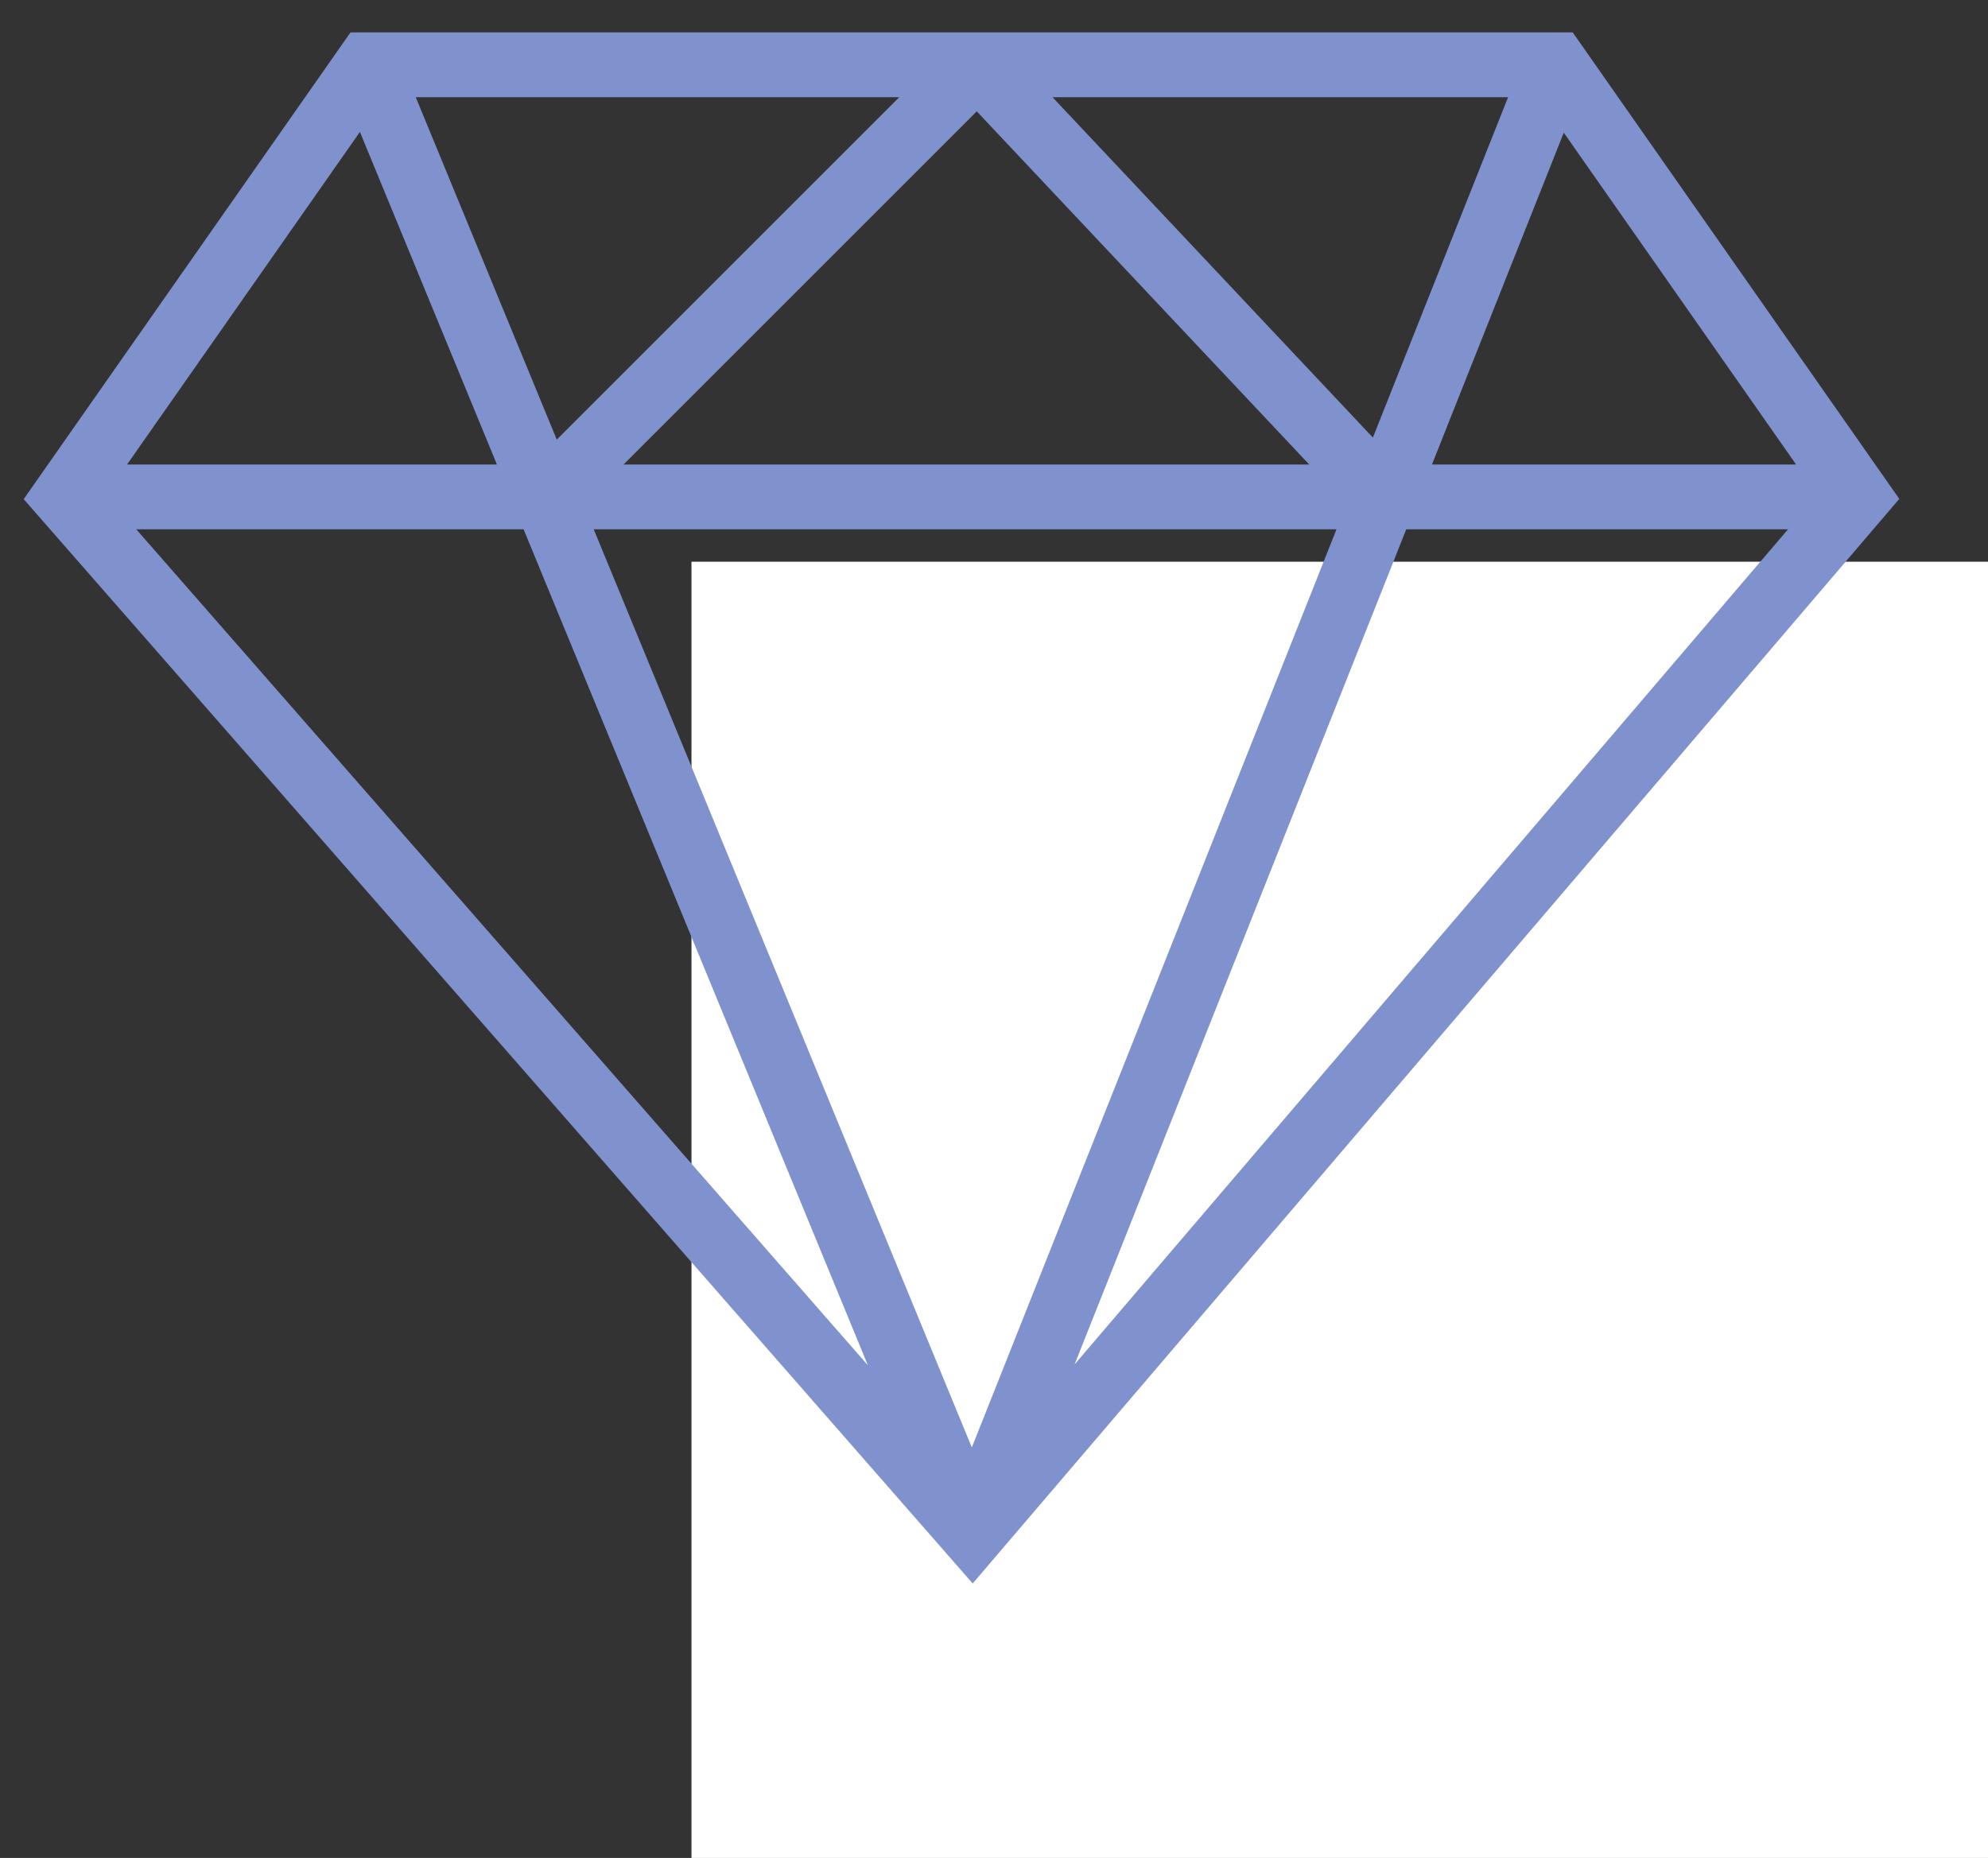 <svg width="46" height="43" viewBox="0 0 46 43" fill="none" xmlns="http://www.w3.org/2000/svg">
<rect x="0" y="0" width="46" height="43" fill="#333333" stroke="none"/>
<rect x="16" y="13" width="30" height="30" fill="white"/>
<path fill-rule="evenodd" clip-rule="evenodd" d="M8.11 0.75H36.391L43.947 11.546L22.507 36.647L0.548 11.552L8.11 0.75ZM8.328 3.053L11.498 10.75H2.94L8.328 3.053ZM3.153 12.25L20.082 31.598L12.115 12.25H3.153ZM13.738 12.25L22.487 33.499L30.925 12.25H13.738ZM32.539 12.25L24.865 31.577L41.373 12.25H32.539ZM41.559 10.75H33.134L36.184 3.07L41.559 10.75ZM34.895 2.25H24.354L31.767 10.127L34.895 2.25ZM30.294 10.75L22.601 2.577L14.428 10.75H30.294ZM12.883 10.174L20.807 2.25H9.62L12.883 10.174Z" fill="#8092CE"/>
</svg>
